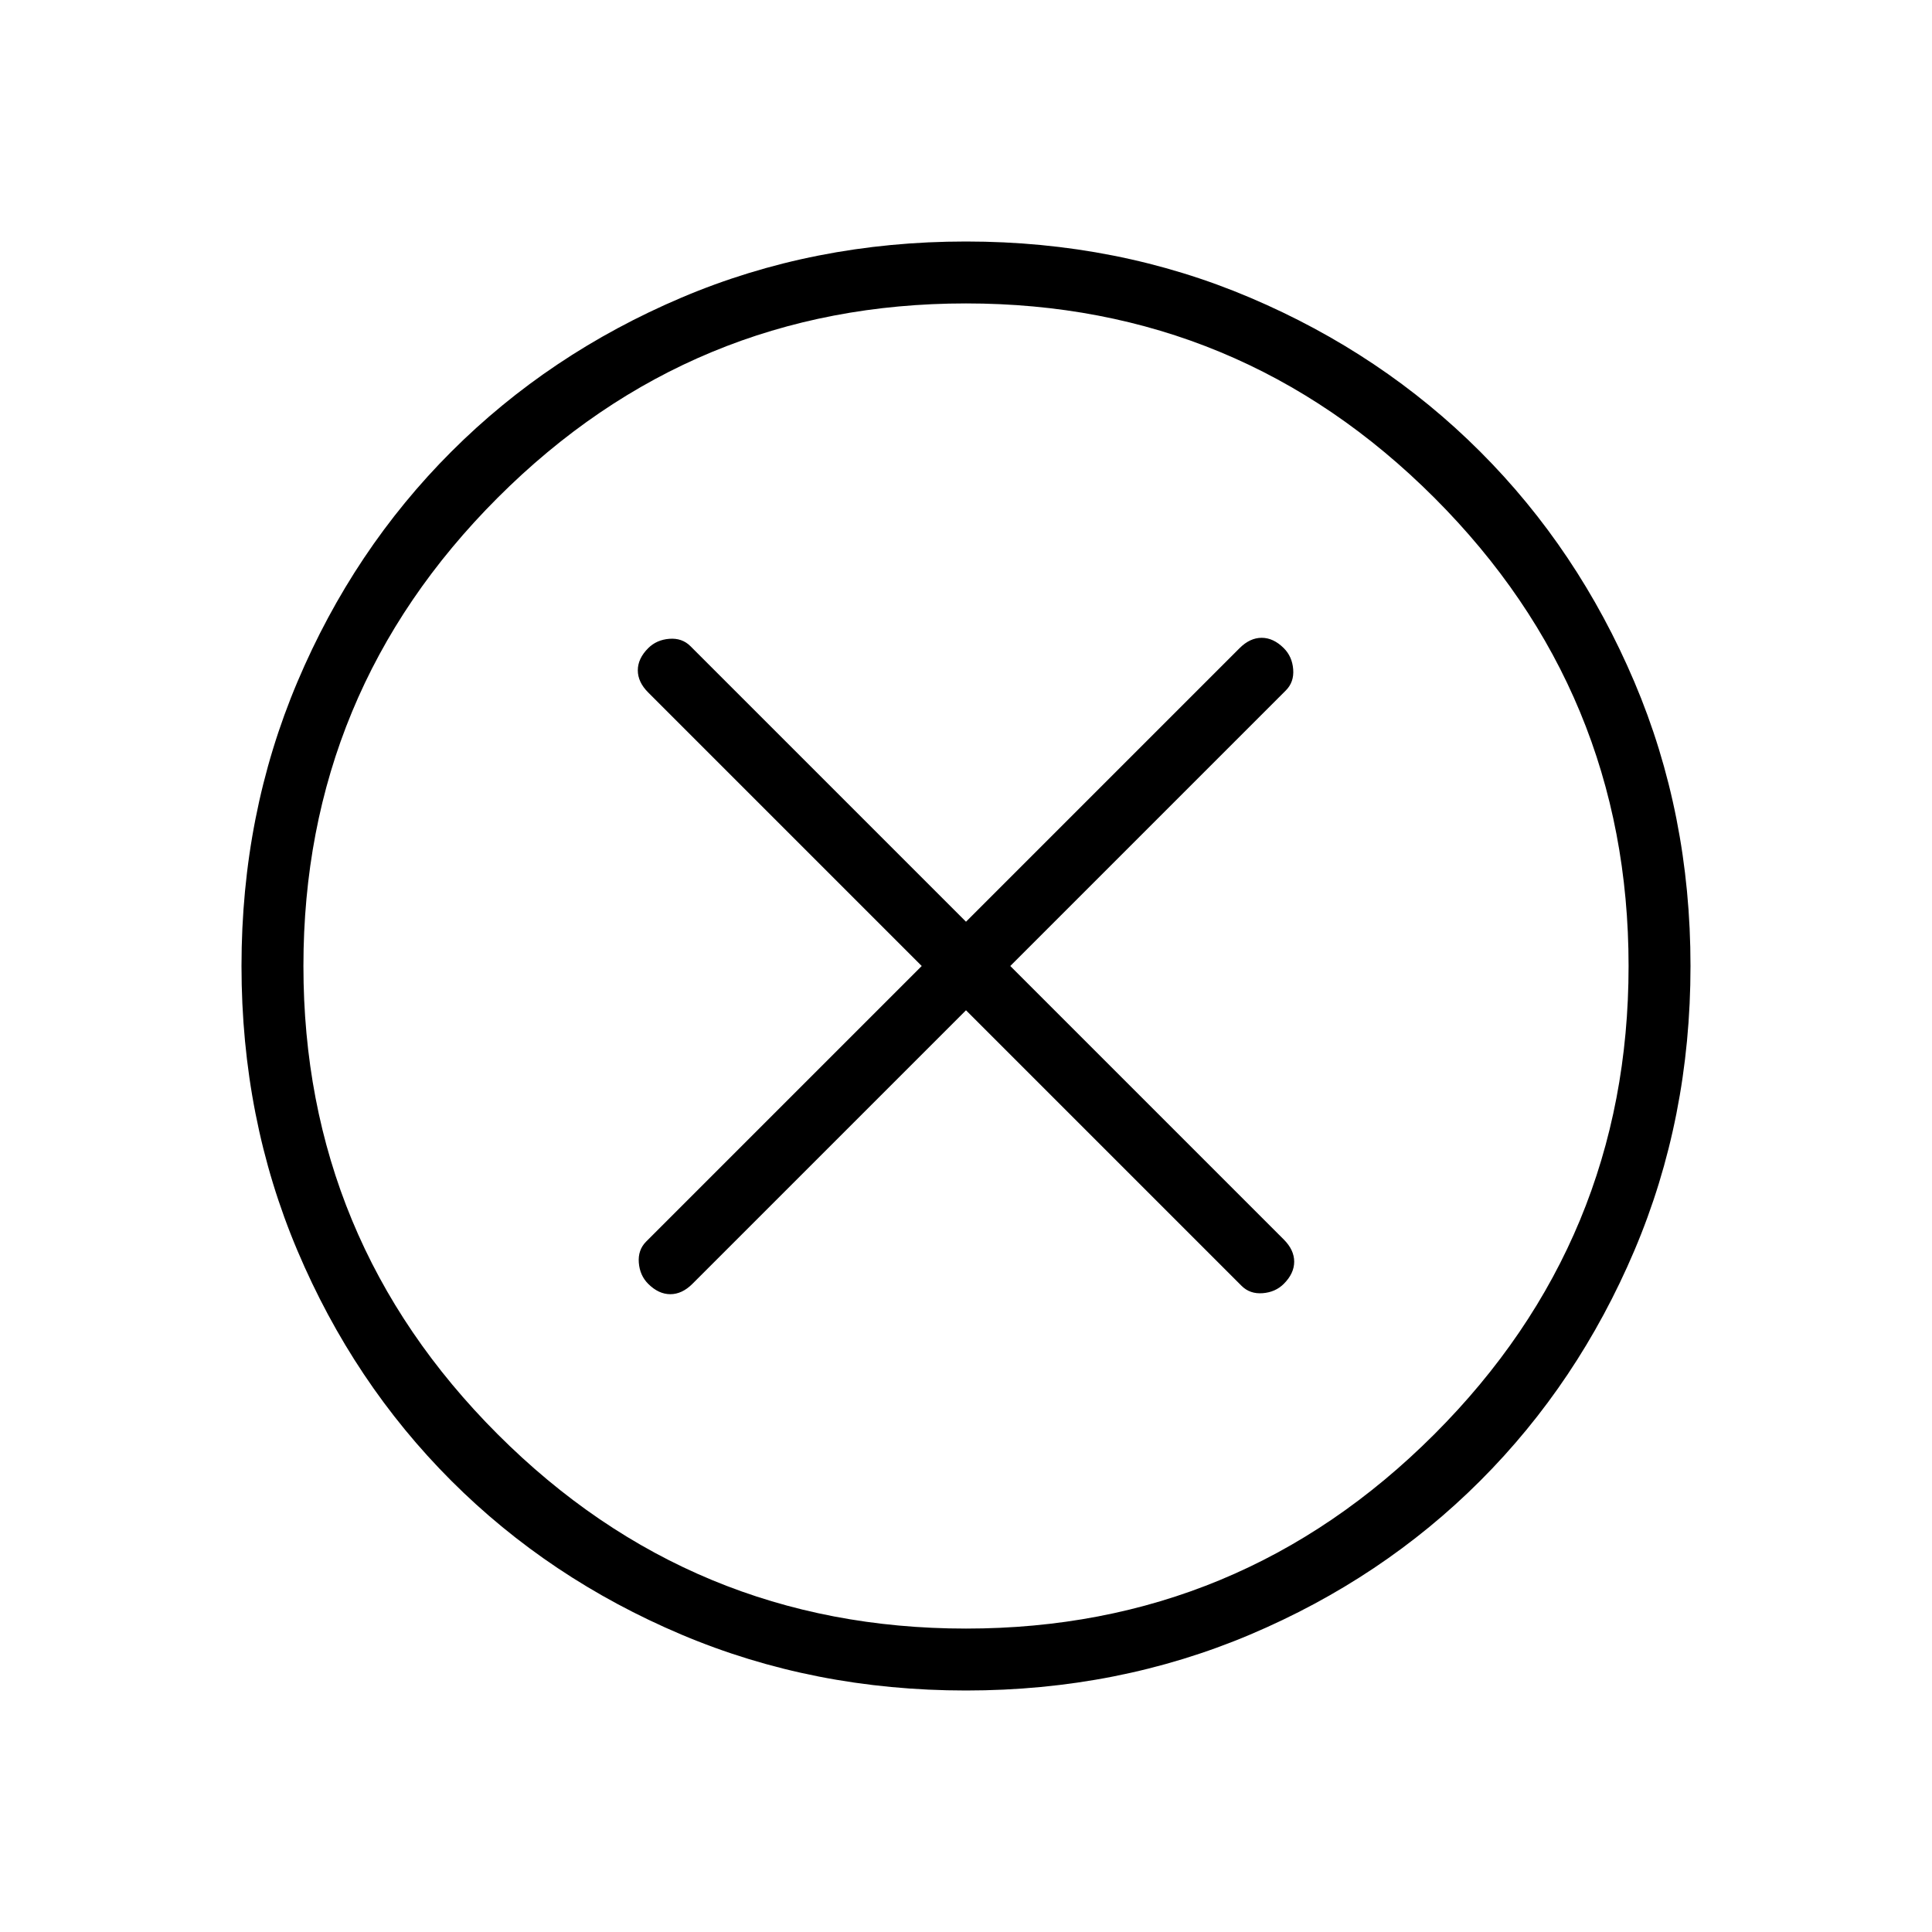 <svg xmlns="http://www.w3.org/2000/svg" width="48" height="48" viewBox="0 96 960 960"><path d="M322.077 733.923q5.154 5.154 11 5.154t11-5.154L480 598l136.923 136.923q4.154 4.154 10.5 3.654t10.5-4.654q5.154-5.154 5.154-11t-5.154-11L502 576l136.923-136.923q4.154-4.154 3.654-10.5t-4.654-10.5q-5.154-5.154-11-5.154t-11 5.154L480 554 343.077 417.077q-4.154-4.154-10.5-3.654t-10.5 4.654q-5.154 5.154-5.154 11t5.154 11L458 576 321.077 712.923q-4.154 4.154-3.654 10.5t4.654 10.5ZM480 936q-75.769 0-141.462-27.807-65.692-27.808-114.307-76.424-48.616-48.615-76.424-114.307Q120 651.769 120 576q0-75.539 27.807-141.231 27.808-65.692 76.424-114.308 48.615-48.615 114.307-76.538Q404.231 216 480 216q75.539 0 141.231 27.923t114.308 76.538q48.615 48.616 76.538 114.308Q840 500.461 840 576q0 75.769-27.923 141.462-27.923 65.692-76.538 114.307-48.616 48.616-114.308 76.424Q555.539 936 480 936Zm0-360Zm0 329.231q136.154 0 232.692-96.539Q809.231 712.154 809.231 576t-96.539-232.692Q616.154 246.769 480 246.769t-232.692 96.539Q150.769 439.846 150.769 576t96.539 232.692Q343.846 905.231 480 905.231Z"/></svg>